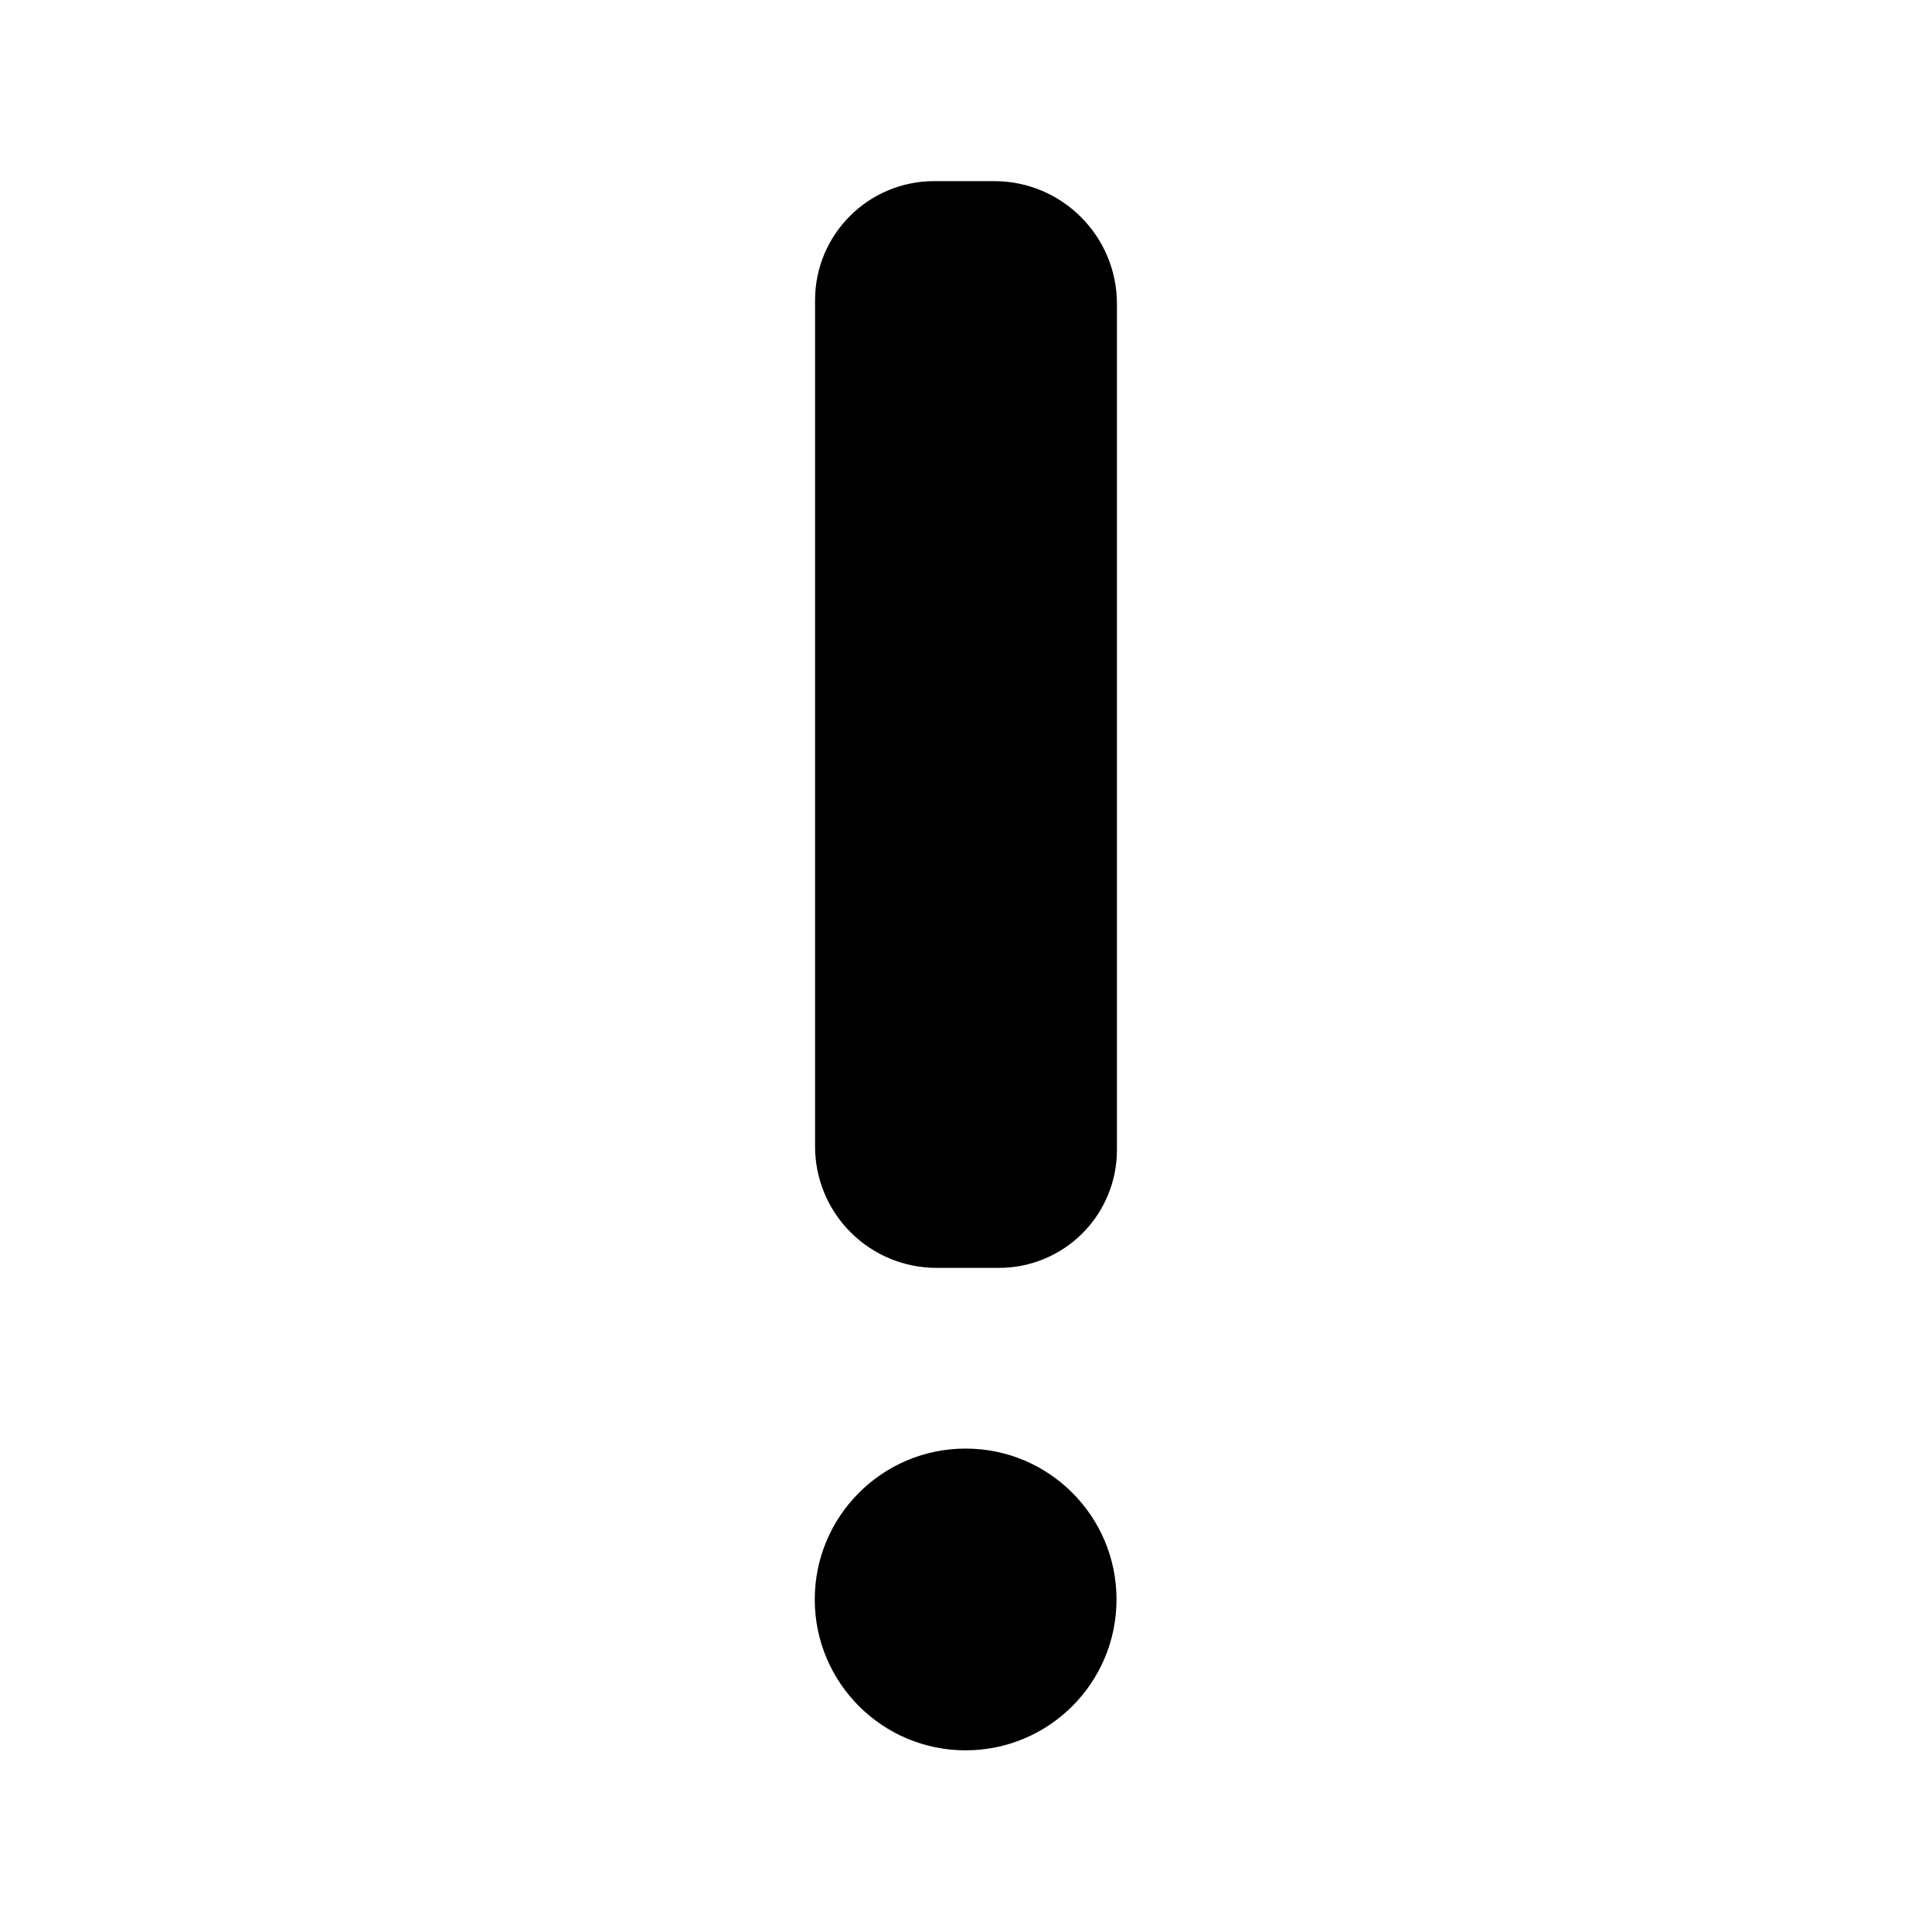<?xml version="1.0" encoding="UTF-8" standalone="no"?>
<!DOCTYPE svg PUBLIC "-//W3C//DTD SVG 1.1//EN" "http://www.w3.org/Graphics/SVG/1.1/DTD/svg11.dtd">
<svg width="100%" height="100%" viewBox="0 0 32 32" version="1.1" xmlns="http://www.w3.org/2000/svg" xmlns:xlink="http://www.w3.org/1999/xlink" xml:space="preserve" xmlns:serif="http://www.serif.com/" style="fill-rule:evenodd;clip-rule:evenodd;stroke-linejoin:round;stroke-miterlimit:2;">
    <g id="Layer2">
        <g transform="matrix(1,0,0,1,-0.5,0)">
            <path d="M19,5.033C19,3.91 18.09,3 16.967,3C16.639,3 16.299,3 15.973,3C14.883,3 14,3.883 14,4.973C14,8.422 14,15.514 14,18.99C14,19.523 14.212,20.034 14.589,20.411C14.966,20.788 15.477,21 16.01,21C16.352,21 16.707,21 17.048,21C17.565,21 18.062,20.794 18.428,20.428C18.794,20.062 19,19.565 19,19.048C19,15.613 19,8.524 19,5.033Z"/>
        </g>
        <g transform="matrix(1,0,0,1,-0.5,0)">
            <path d="M20.5,19.048L20.5,5.033C20.5,3.082 18.918,1.5 16.967,1.5L15.973,1.5C14.055,1.5 12.5,3.055 12.5,4.973C12.5,8.422 12.5,15.514 12.5,18.99C12.5,19.921 12.87,20.814 13.528,21.472C14.186,22.13 15.079,22.5 16.01,22.5C16.352,22.5 16.707,22.5 17.048,22.5C17.963,22.5 18.841,22.136 19.489,21.489C20.136,20.841 20.5,19.963 20.5,19.048ZM17.5,5.033L17.5,19.048C17.5,19.168 17.452,19.283 17.368,19.368C17.283,19.452 17.168,19.5 17.048,19.5L16.01,19.5C15.875,19.5 15.745,19.446 15.649,19.351C15.554,19.255 15.5,19.125 15.5,18.99L15.5,4.973C15.5,4.712 15.712,4.5 15.973,4.5C15.973,4.5 16.967,4.5 16.967,4.5C17.261,4.5 17.5,4.739 17.5,5.033Z" style="fill:none;"/>
        </g>
        <g transform="matrix(0.833,0,0,0.833,0.167,7.333)">
            <circle cx="19" cy="23" r="3"/>
        </g>
        <g transform="matrix(0.833,0,0,0.833,0.167,7.333)">
            <path d="M19,18.2C16.351,18.2 14.2,20.351 14.2,23C14.2,25.649 16.351,27.8 19,27.8C21.649,27.8 23.8,25.649 23.8,23C23.8,20.351 21.649,18.2 19,18.2ZM19,21.8C19.662,21.8 20.2,22.338 20.2,23C20.2,23.662 19.662,24.2 19,24.2C18.338,24.2 17.8,23.662 17.8,23C17.8,22.338 18.338,21.8 19,21.8Z" style="fill:none;"/>
        </g>
    </g>
</svg>
